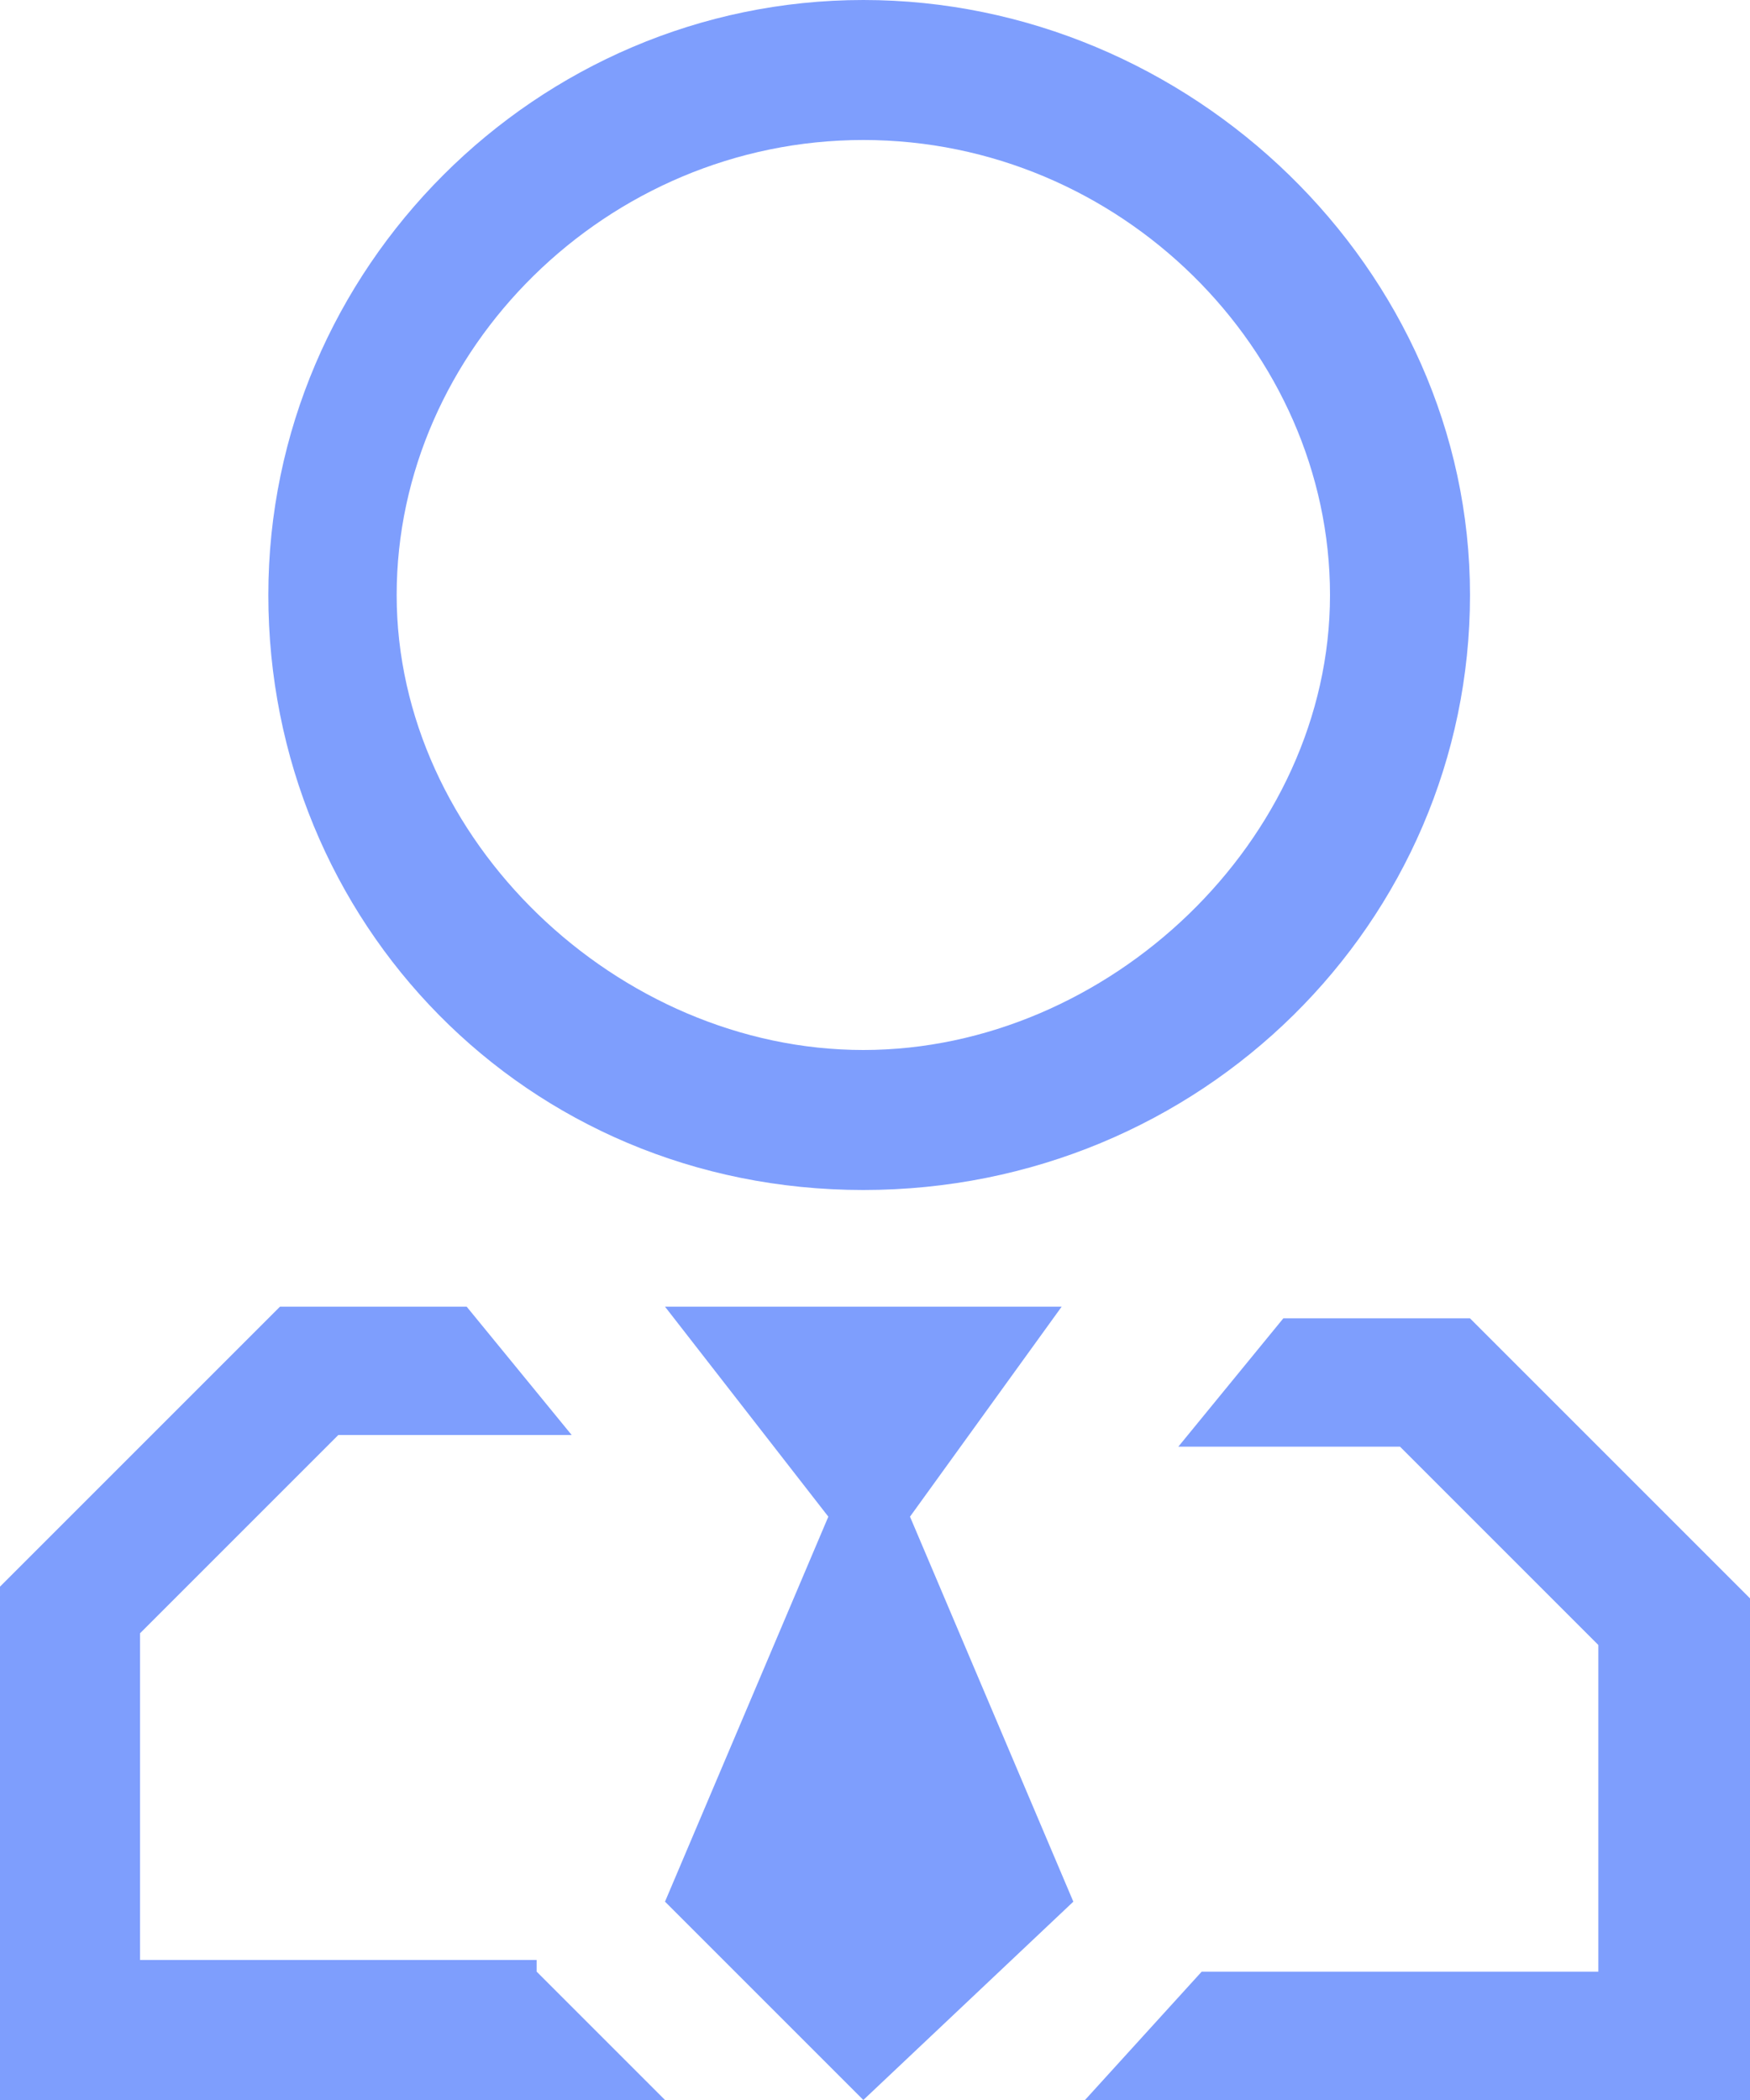 <?xml version="1.0" encoding="utf-8"?>
<!-- Generator: Adobe Illustrator 21.1.0, SVG Export Plug-In . SVG Version: 6.00 Build 0)  -->
<svg version="1.1" id="图层_1" xmlns="http://www.w3.org/2000/svg" xmlns:xlink="http://www.w3.org/1999/xlink" x="0px" y="0px"
	 viewBox="0 0 15 18" style="enable-background:new 0 0 15 18;" xml:space="preserve">
<style type="text/css">
	.st0{fill:#7E9EFD;}
</style>
<g id="Page-1">
	<g id="_x31_.7客服" transform="translate(-1086, -759)">
		<g id="Group-3" transform="translate(1066, 391)">
			<g id="经理人_o-copy" transform="translate(20, 368)">
				<path id="Shape" class="st0" d="M4.6,16.9L5.7,18H0v-4.4l2.4-2.4H4l0.9,1.1H2.9l-1.7,1.7v2.8H4.6z M10.3,16.9h3.4v-2.8L12,12.4
					h-1.9l0.9-1.1h1.6l2.4,2.4V18H9.3L10.3,16.9z M7.8,13l1.4,3.3L7.4,18l-1.7-1.7L7.1,13l-1.4-1.8h3.4L7.8,13z M12.6,5.1
					c0,2.8-2.3,5.1-5.2,5.1S2.3,7.9,2.3,5.1S4.6,0,7.4,0S12.6,2.3,12.6,5.1z M11.4,5.1c0-2.1-1.8-3.9-4-3.9s-4,1.8-4,3.9
					S5.3,9,7.4,9S11.4,7.2,11.4,5.1z"/>
			</g>
		</g>
	</g>
</g>
</svg>
